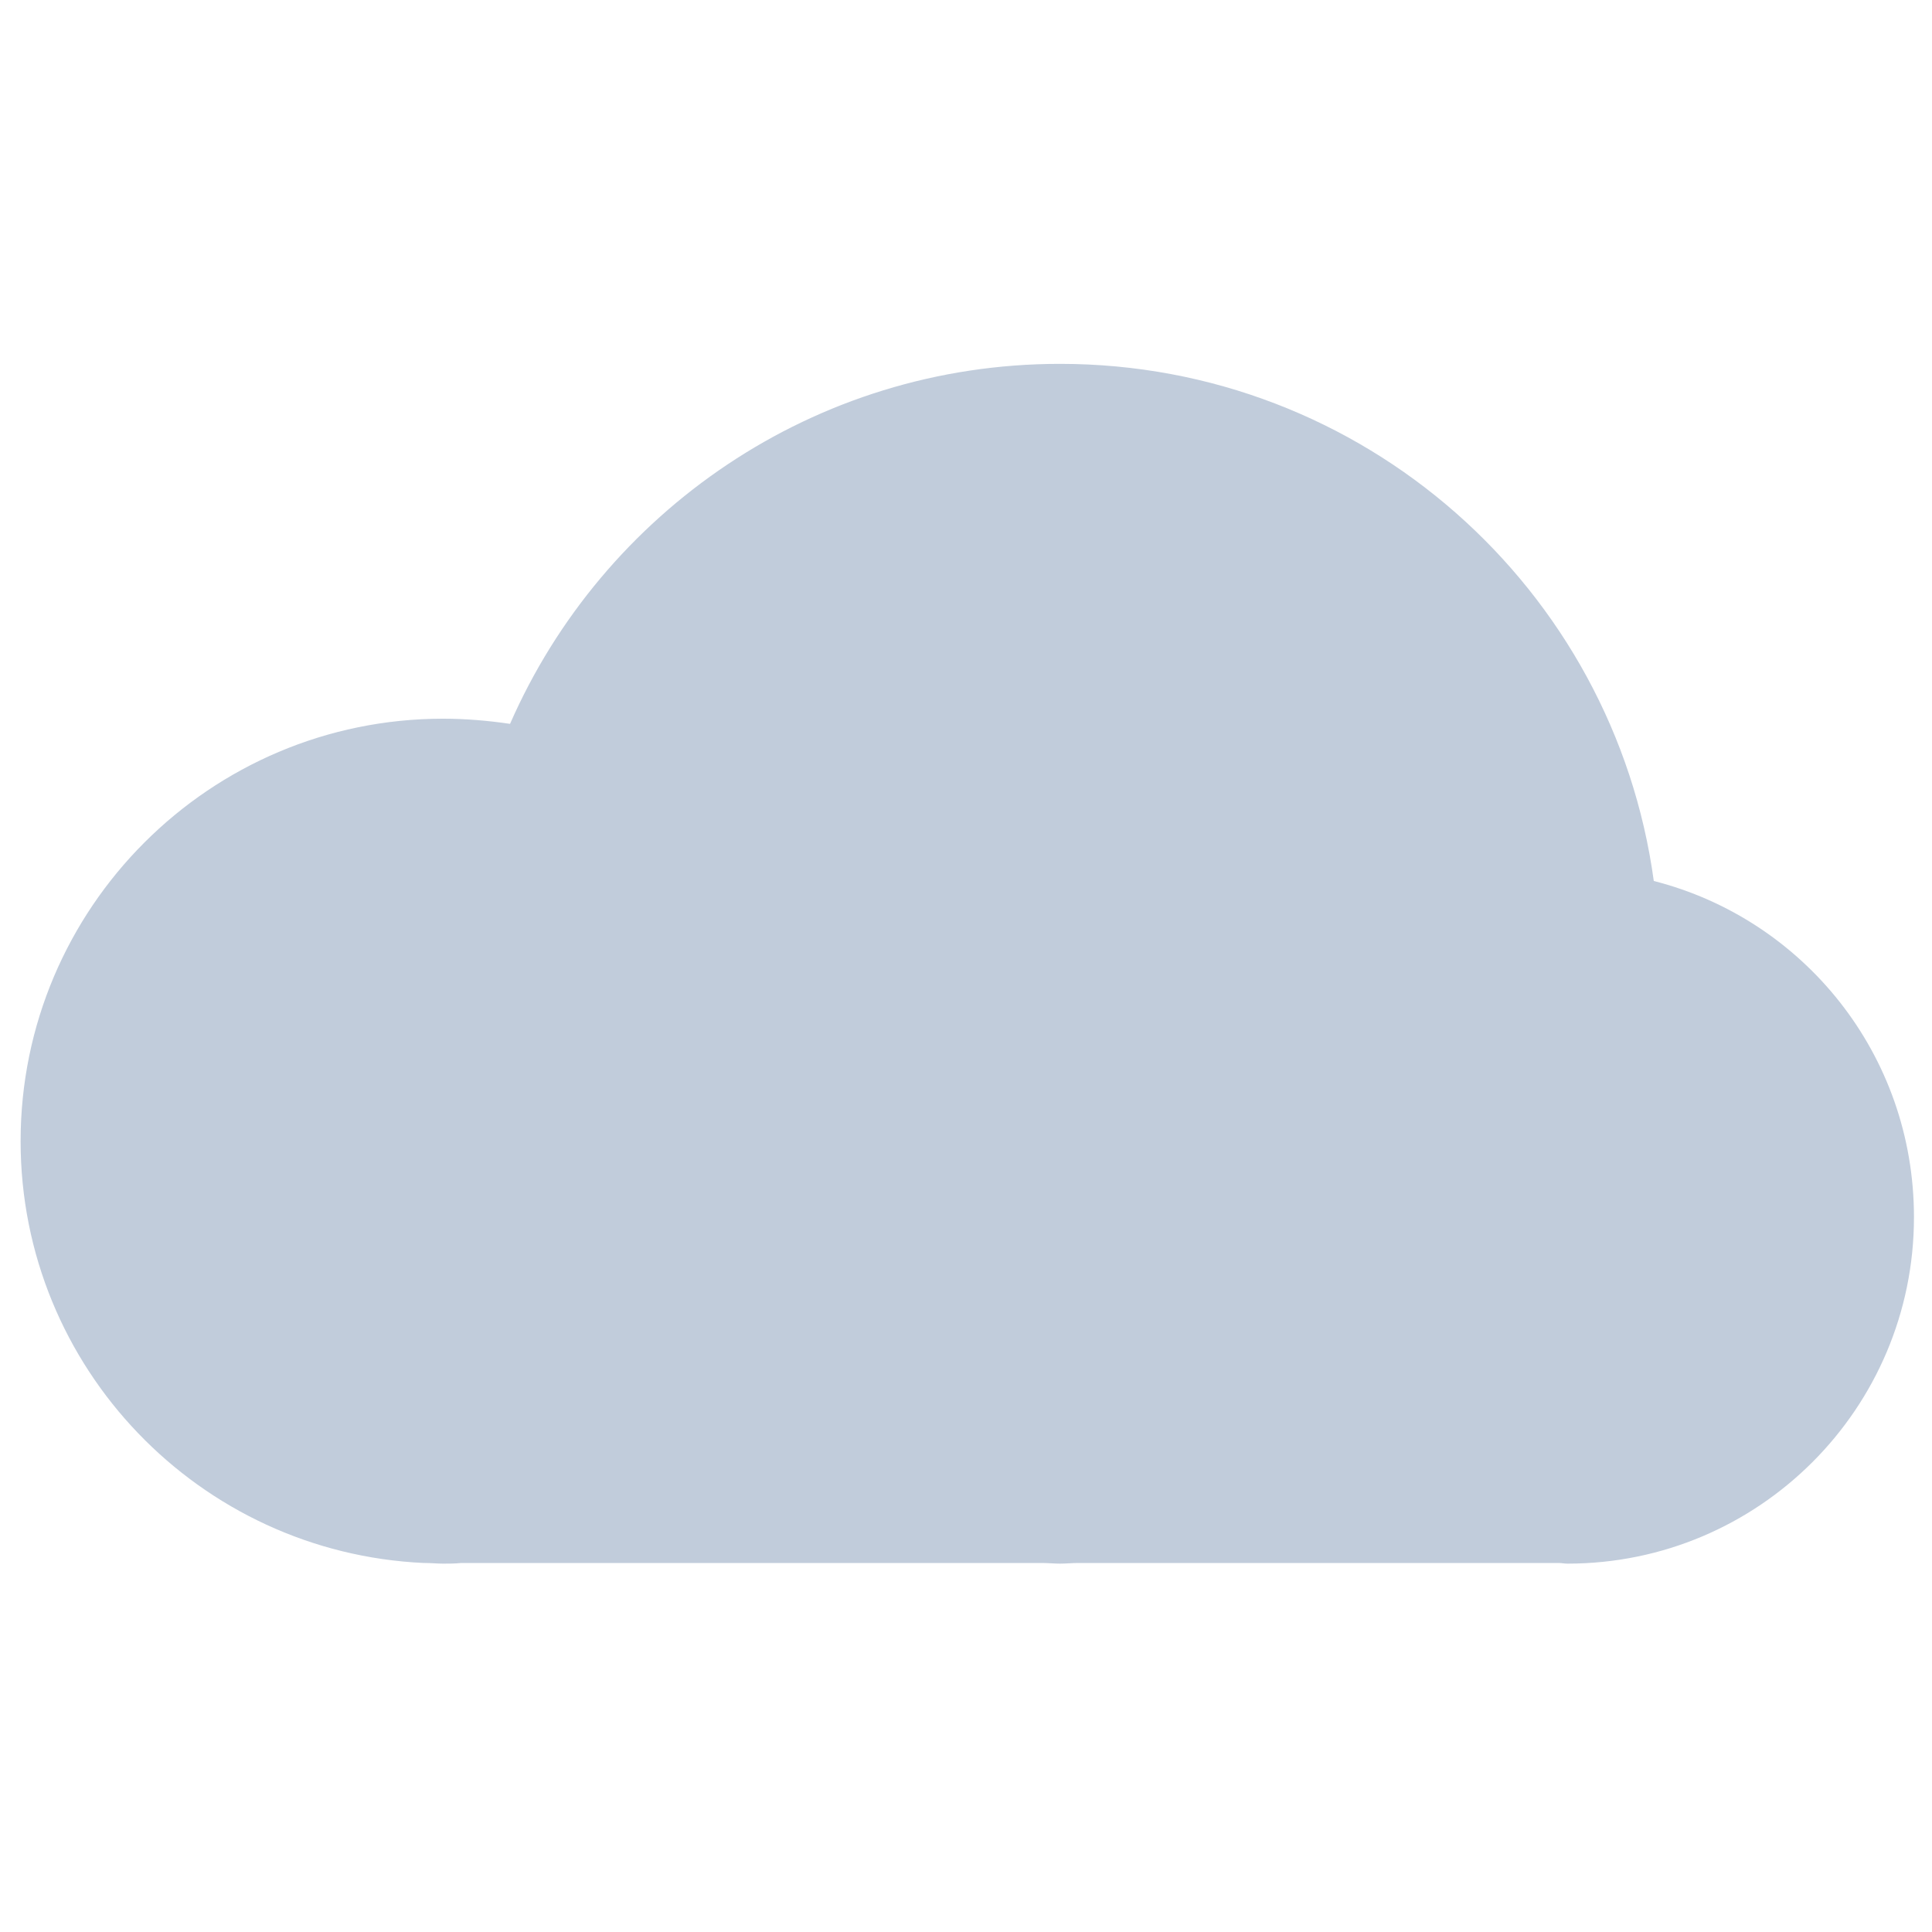 <?xml version="1.0" encoding="utf-8"?>
<!-- Generator: Adobe Illustrator 25.2.1, SVG Export Plug-In . SVG Version: 6.00 Build 0)  -->
<svg version="1.1" id="Layer_1" xmlns="http://www.w3.org/2000/svg" xmlns:xlink="http://www.w3.org/1999/xlink" x="0px" y="0px"
	 viewBox="0 0 300 300" style="enable-background:new 0 0 300 300;" xml:space="preserve">
<style type="text/css">
	.st0{fill:#C1CCDB;}
	@keyframes bounce-up{
		0%   { transform: translateY(0px); }
		50%  { transform: translateY(15px); }
		100% { transform: translateY(0px); }
	}
	
	#dark_cloud.st0{
		fill:#C1CCDB;
		animation: bounce-up 2s infinite;
		animation-timing-function: ease;
	}
</style>
<path id="dark_cloud" class="st0" d="M256.8,136.8c-6.2-45.4-45.1-80.3-92.2-80.3c-38.2,0-71,23-85.4,55.9
	c-3.4-0.5-6.9-0.8-10.4-0.8c-36.2,0-65.6,29.4-65.6,65.6c0,35.2,27.8,63.9,62.6,65.5l0,0H66c0.9,0,1.9,0.1,2.8,0.1s1.9,0,2.8-0.1
	h90.2c0.9,0,1.9,0.1,2.8,0.1s1.9-0.1,2.8-0.1h74.6c0.5,0,0.9,0.1,1.4,0.1c29.7,0,53.8-24.1,53.8-53.8
	C297.2,163.7,280,142.7,256.8,136.8z"/>
</svg>
